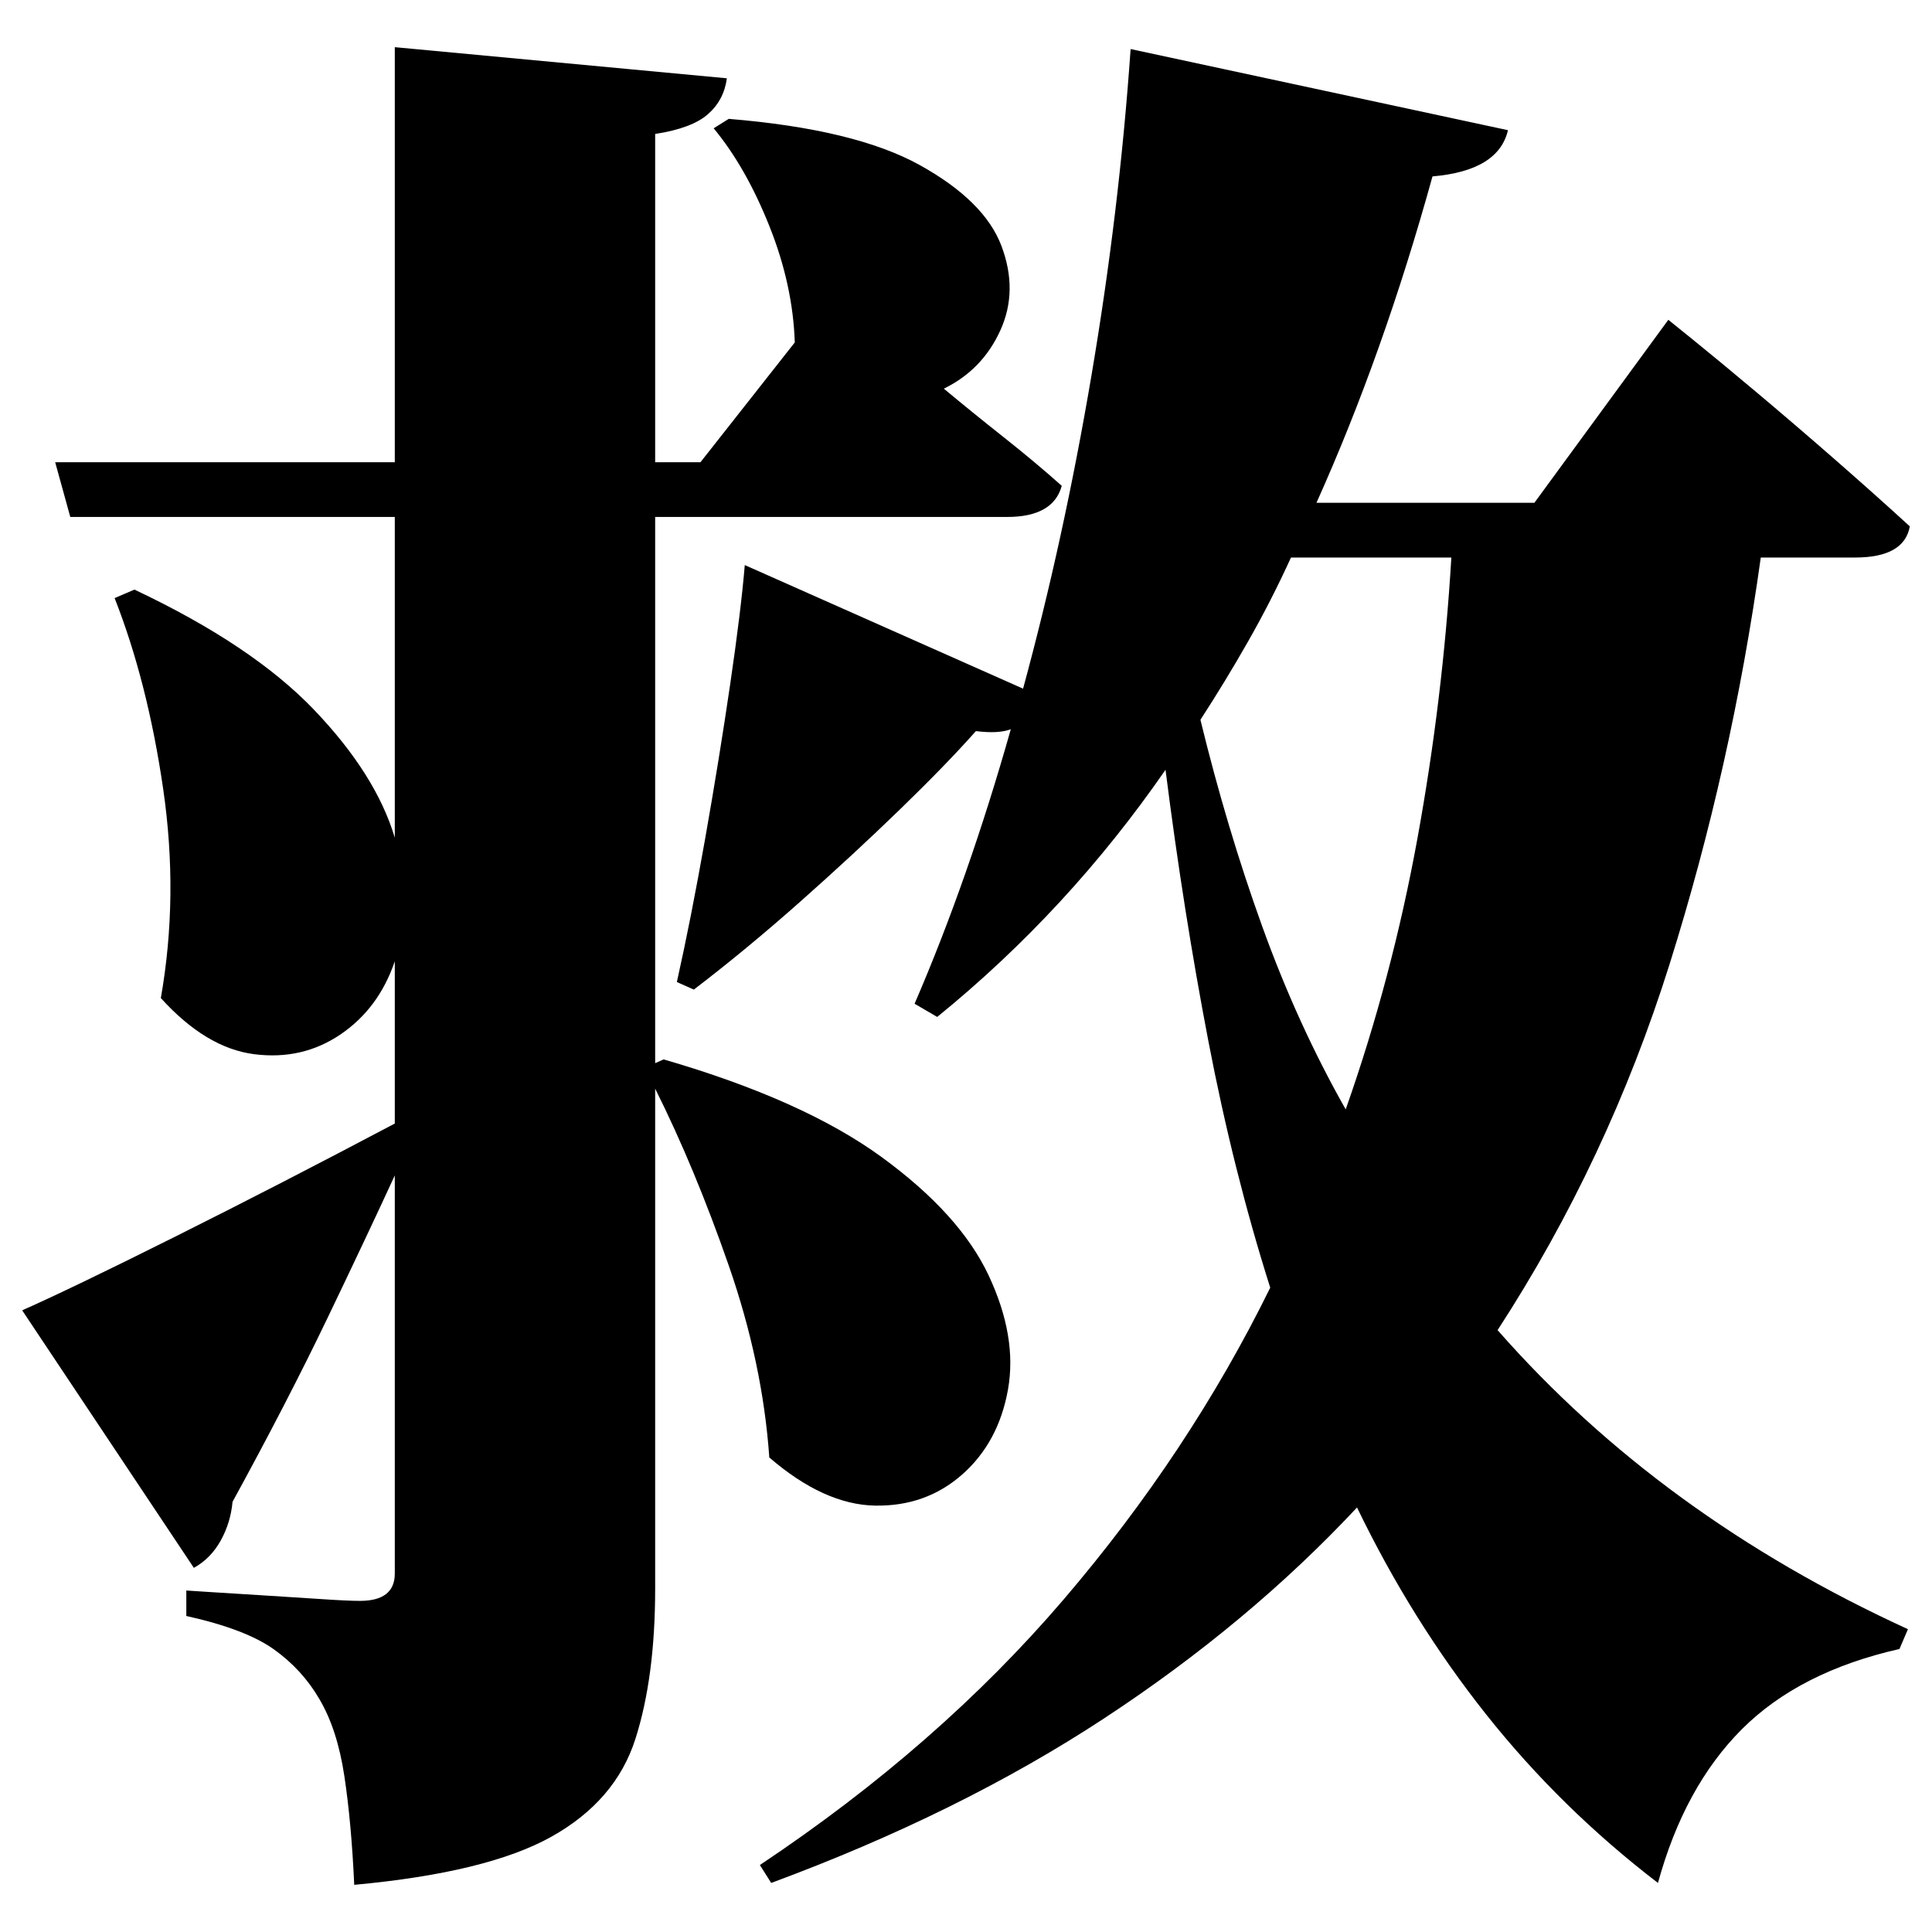 <?xml version="1.0" standalone="no"?>
<!DOCTYPE svg PUBLIC "-//W3C//DTD SVG 1.1//EN" "http://www.w3.org/Graphics/SVG/1.1/DTD/svg11.dtd" >
<svg xmlns="http://www.w3.org/2000/svg" xmlns:svg="http://www.w3.org/2000/svg" xmlns:xlink="http://www.w3.org/1999/xlink" viewBox="0 0 2048 2048" style=""><path d="M23.5 1389.0Q75.5 1366.0 186.5 1310.5Q297.5 1255.0 418.5 1191.0V1019.0Q401.5 1069.0 361.0 1096.5Q320.5 1124.0 269.5 1117.5Q218.5 1111.0 170.5 1058.0Q189.5 950.0 173.0 836.5Q156.5 723.0 121.5 634.0L142.5 625.0Q267.5 684.0 333.0 752.5Q398.5 821.0 418.5 888.0V548.0H74.5L58.5 490.0H418.5V50.0L770.5 83.0Q767.5 106.0 750.5 121.0Q733.5 136.0 694.5 142.0V490.0H742.5L842.5 363.0Q840.5 302.0 815.5 239.5Q790.5 177.0 756.5 136.0L772.5 126.0Q906.5 137.0 975.0 175.0Q1043.5 213.0 1061.5 260.5Q1079.5 308.0 1060.5 350.0Q1041.5 392.0 1000.5 412.0Q1030.5 437.0 1064.0 463.5Q1097.5 490.0 1125.5 515.0Q1116.5 548.0 1067.5 548.0H694.5V1127.0L703.5 1123.0Q851.5 1166.0 934.5 1226.5Q1017.5 1287.0 1048.0 1352.0Q1078.5 1417.0 1068.5 1473.0Q1058.5 1529.0 1020.0 1563.0Q981.5 1597.0 927.5 1596.0Q873.5 1595.0 815.5 1545.0Q808.5 1445.0 772.5 1341.5Q736.5 1238.0 694.5 1154.0V1684.0Q694.5 1778.0 673.5 1843.5Q652.5 1909.0 584.5 1947.0Q516.5 1985.0 375.5 1998.0Q372.5 1932.0 365.0 1882.5Q357.5 1833.0 338.5 1801.0Q320.5 1770.0 290.5 1748.5Q260.5 1727.0 197.5 1713.0V1686.0Q197.5 1686.0 220.5 1687.5Q243.5 1689.0 276.5 1691.0Q309.5 1693.0 339.0 1695.0Q368.5 1697.0 381.5 1697.0Q418.5 1697.0 418.5 1668.0V1246.0Q389.5 1309.0 347.0 1397.5Q304.5 1486.0 246.5 1592.0Q244.5 1614.0 234.0 1633.0Q223.5 1652.0 205.5 1662.0ZM789.5 599.0 1084.5 730.0Q1127.5 572.0 1157.0 398.0Q1186.5 224.0 1198.5 52.0L1598.5 138.0Q1588.5 181.0 1518.5 187.0Q1466.5 375.0 1395.5 533.0H1626.5L1768.5 339.0Q1768.5 339.0 1794.5 360.0Q1820.5 381.0 1861.0 415.0Q1901.5 449.0 1945.0 487.0Q1988.5 525.0 2024.5 558.0Q2018.5 591.0 1966.5 591.0H1866.5Q1835.5 813.0 1770.0 1021.5Q1704.5 1230.0 1587.5 1410.0Q1760.5 1607.0 2022.5 1727.0L2013.5 1748.0Q1907.5 1772.0 1846.5 1833.0Q1785.5 1894.0 1757.5 1996.0Q1654.5 1917.0 1575.5 1817.5Q1496.5 1718.0 1438.5 1598.0Q1323.5 1721.0 1170.5 1821.5Q1017.5 1922.0 817.5 1996.0L805.5 1977.0Q994.5 1851.0 1127.5 1695.5Q1260.5 1540.0 1346.5 1365.0Q1307.5 1242.0 1281.0 1104.0Q1254.5 966.0 1235.5 816.0Q1132.5 965.0 993.5 1078.0L969.5 1064.0Q1026.5 932.0 1071.5 773.0Q1058.5 778.0 1034.5 775.0Q1003.5 810.0 954.0 858.0Q904.5 906.0 847.5 956.5Q790.5 1007.0 735.5 1049.0L717.5 1041.0Q732.5 974.0 747.5 889.0Q762.5 804.0 774.0 725.5Q785.5 647.0 789.5 599.0ZM1426.5 1176.0Q1475.5 1037.0 1502.5 889.0Q1529.5 741.0 1538.5 591.0H1368.5Q1347.5 637.0 1323.0 680.0Q1298.5 723.0 1272.5 763.0Q1300.5 878.0 1338.0 982.0Q1375.5 1086.0 1426.5 1176.0Z" fill="black"></path></svg>